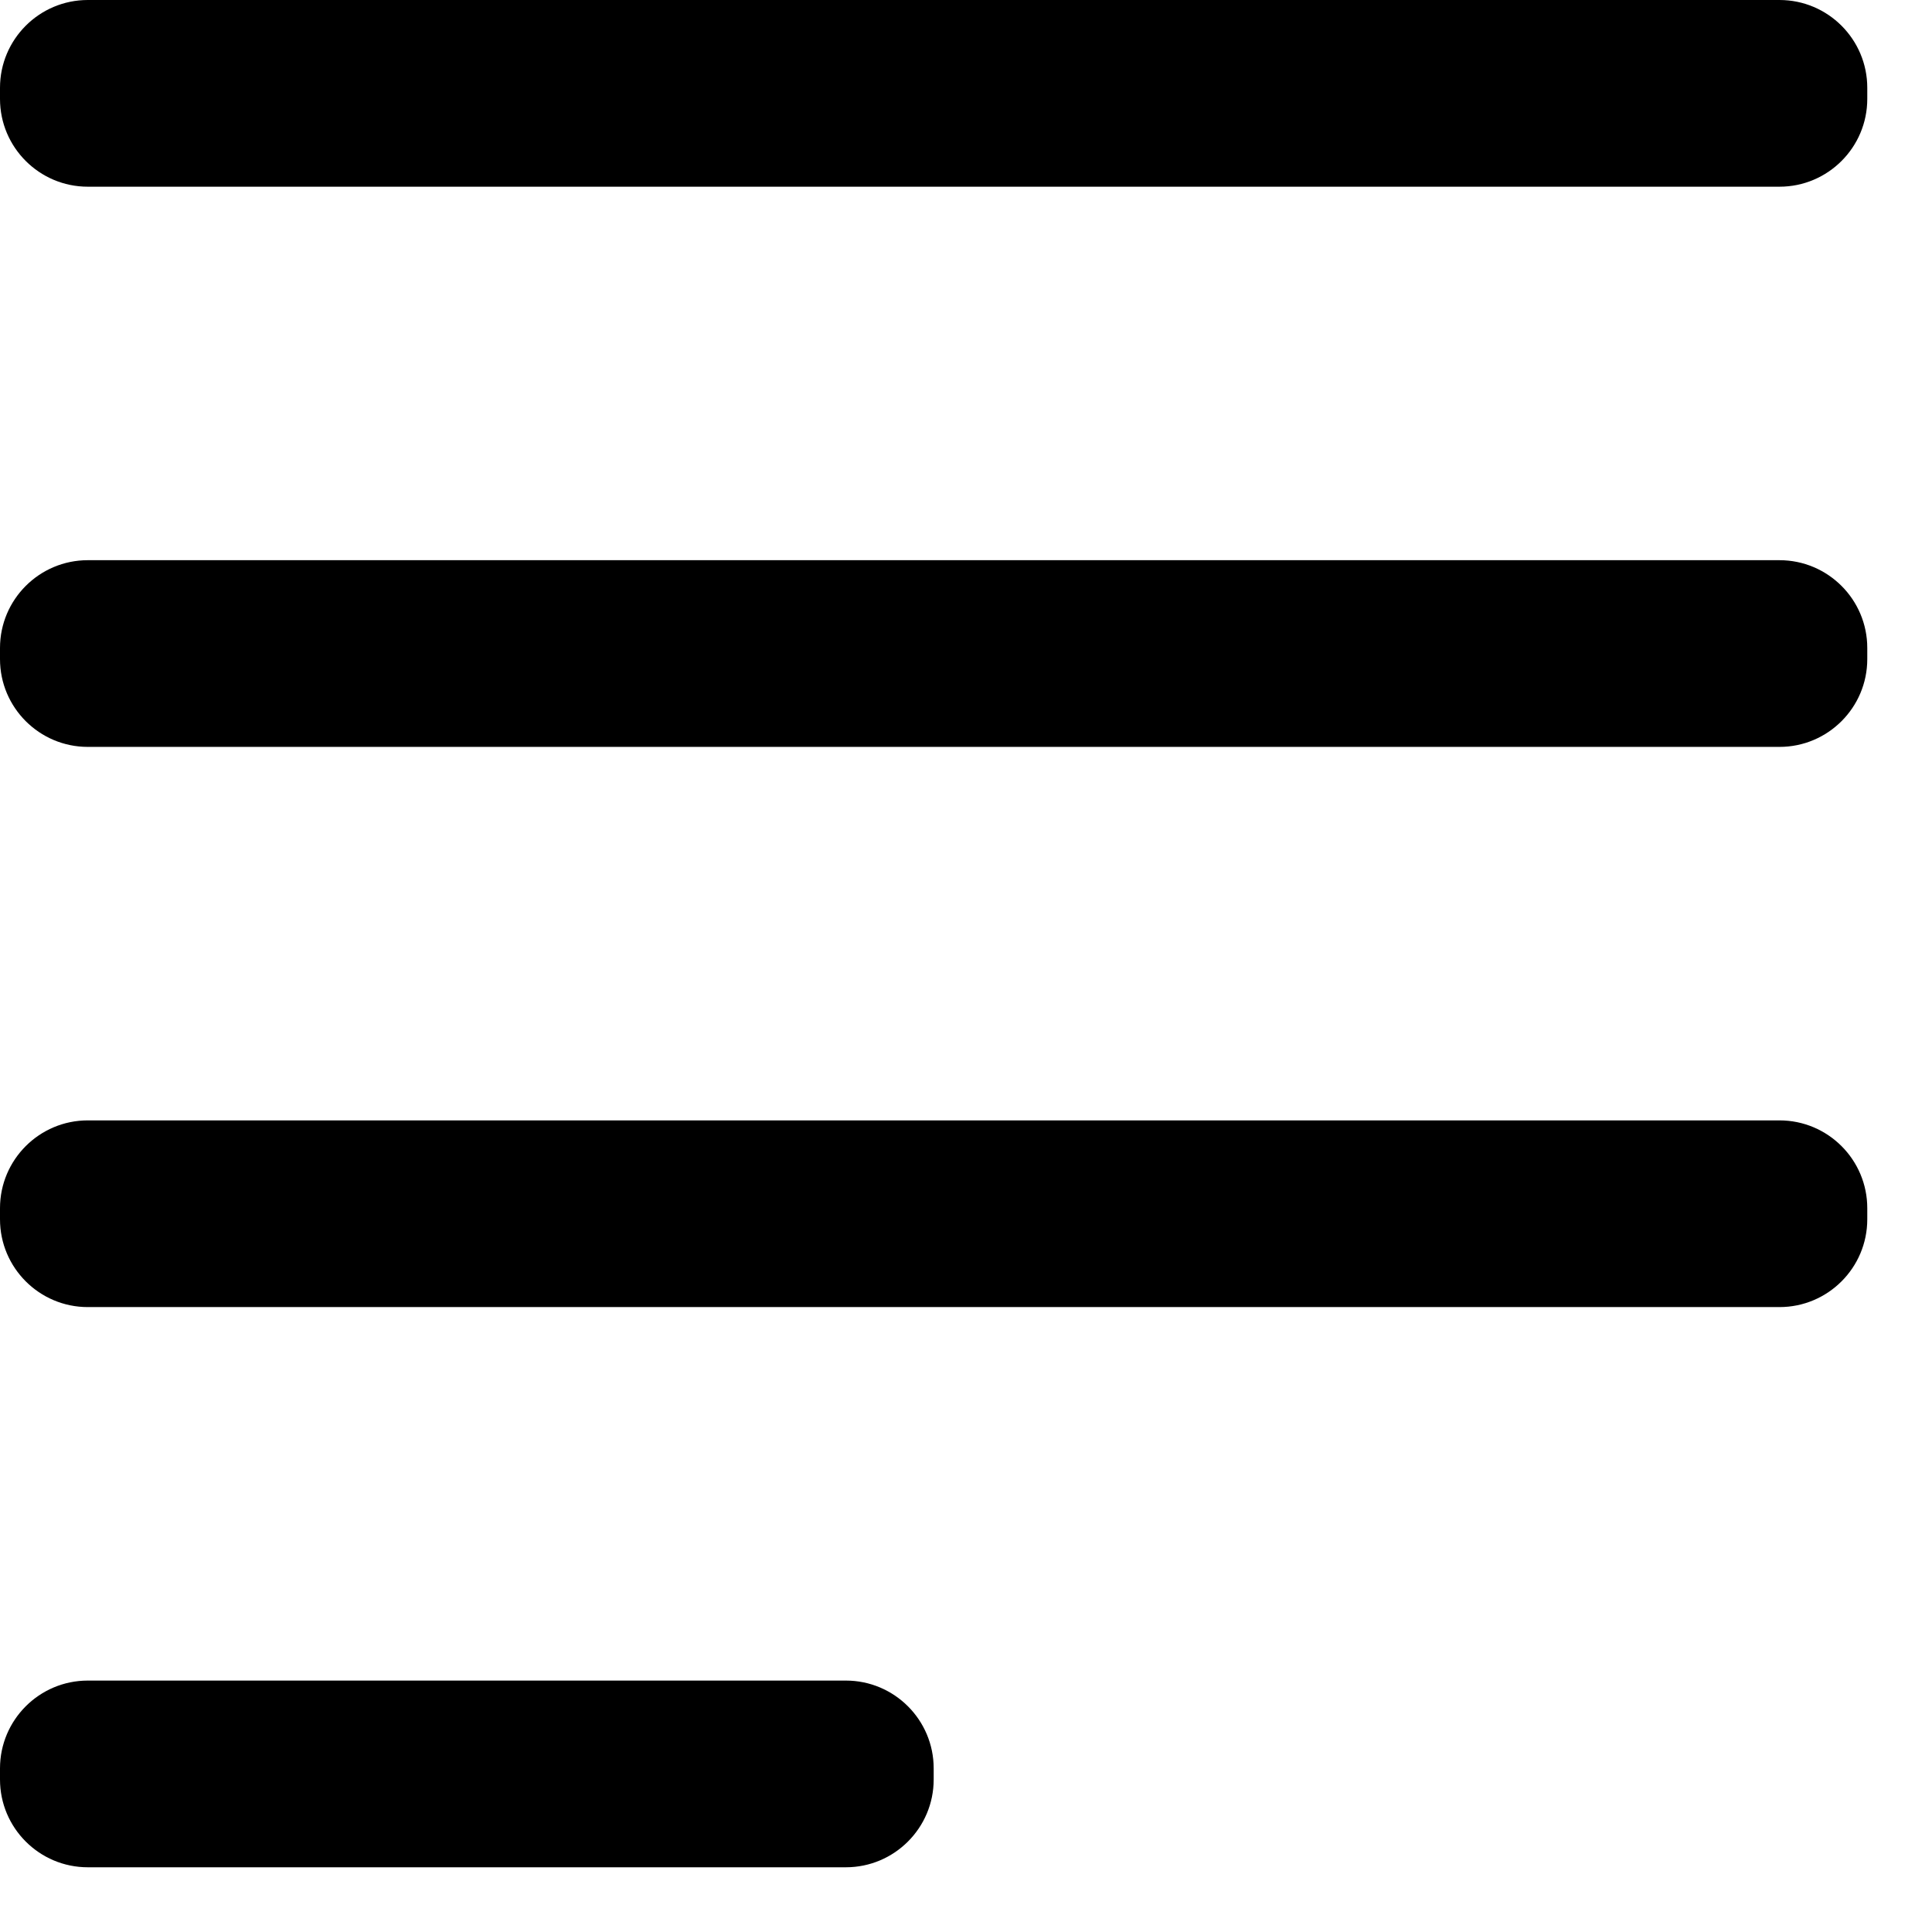 <svg height="22" viewBox="0 0 22 22" width="22" xmlns="http://www.w3.org/2000/svg"><path d="m1 0c-.552 0-1.0.448-1 1v.126c0 .552.448 1 1 1h19.263c.552 0 1-.448 1-1v-.126c0-.552-.448-1-1-1zm-1 7.505c0 .552.448 1 1 1h19.263c.552 0 1-.448 1-1v-.126c0-.552-.448-1-1-1h-19.263c-.552 0-1.0.448-1 1zm0 6.379c0 .552.448 1 1 1h19.263c.552 0 1-.448 1-1v-.126c0-.552-.448-1-1-1h-19.263c-.552 0-1.0.448-1 1zm0 6.379c0 .552.448 1 1 1h8.632c.552 0 1-.448 1-1v-.126c0-.552-.448-1-1-1h-8.632c-.552 0-1.0.448-1 1z"/></svg>
